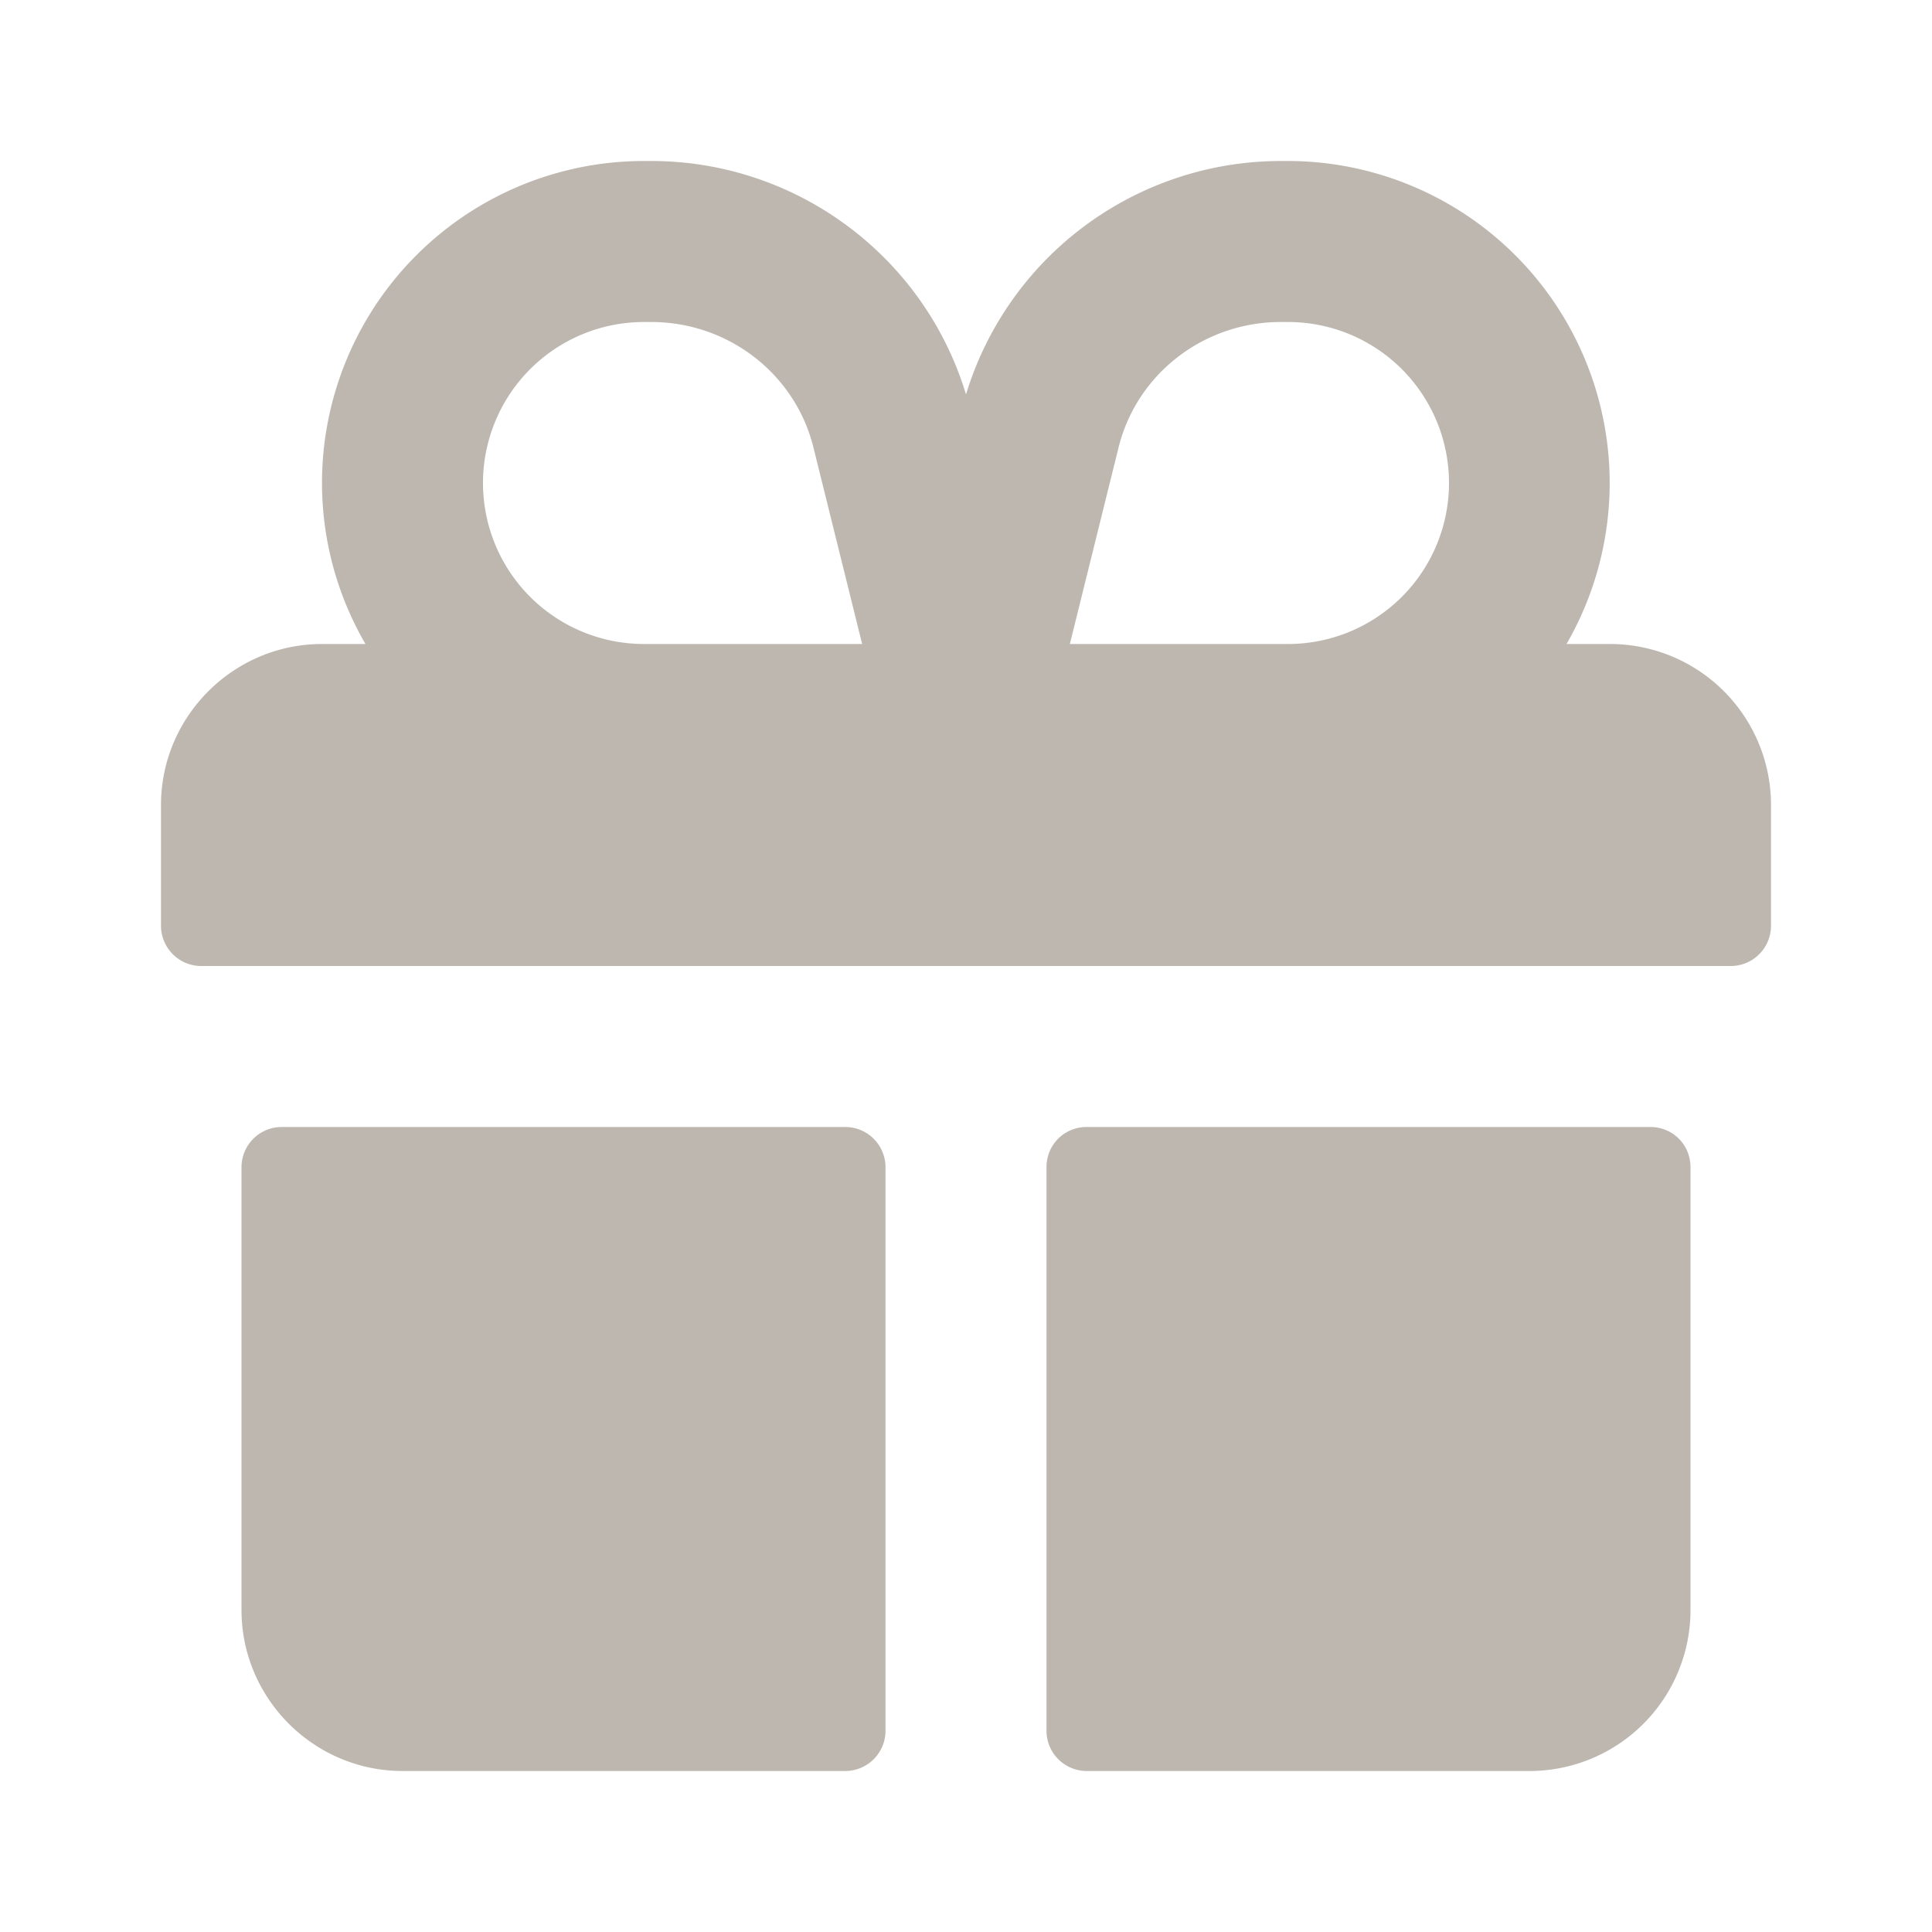 <svg xmlns:xlink="http://www.w3.org/1999/xlink" aria-hidden="true" role="img" xmlns="http://www.w3.org/2000/svg" width="24" height="24" fill="none" viewBox="0 0 24 24"><path fill="#BDB7AF" fill-rule="evenodd" d="M4 6a4 4 0 0 1 4-4h.09c1.8 0 3.39 1.18 3.91 2.9A4.09 4.09 0 0 1 15.91 2H16a4 4 0 0 1 3.46 6H20a2 2 0 0 1 2 2v1.5a.5.5 0 0 1-.5.5h-19a.5.5 0 0 1-.5-.5V10c0-1.1.9-2 2-2h.54A3.98 3.98 0 0 1 4 6Zm12 2a2 2 0 1 0 0-4h-.09c-.96 0-1.8.65-2.02 1.58L13.29 8H16Zm-5.89-2.42.6 2.42H8a2 2 0 1 1 0-4h.09c.96 0 1.8.65 2.02 1.58Z" clip-rule="evenodd" class="" data-darkreader-inline-fill="" style="--darkreader-inline-fill: currentColor;"></path><path fill="#BDB7AF" d="M3 20c0 1.1.9 2 2 2h5.5a.5.5 0 0 0 .5-.5v-7a.5.5 0 0 0-.5-.5h-7a.5.5 0 0 0-.5.5V20ZM13.5 22a.5.5 0 0 1-.5-.5v-7c0-.28.22-.5.5-.5h7c.28 0 .5.22.5.5V20a2 2 0 0 1-2 2h-5.5Z" class="" data-darkreader-inline-fill="" style="--darkreader-inline-fill: currentColor;"></path></svg>
